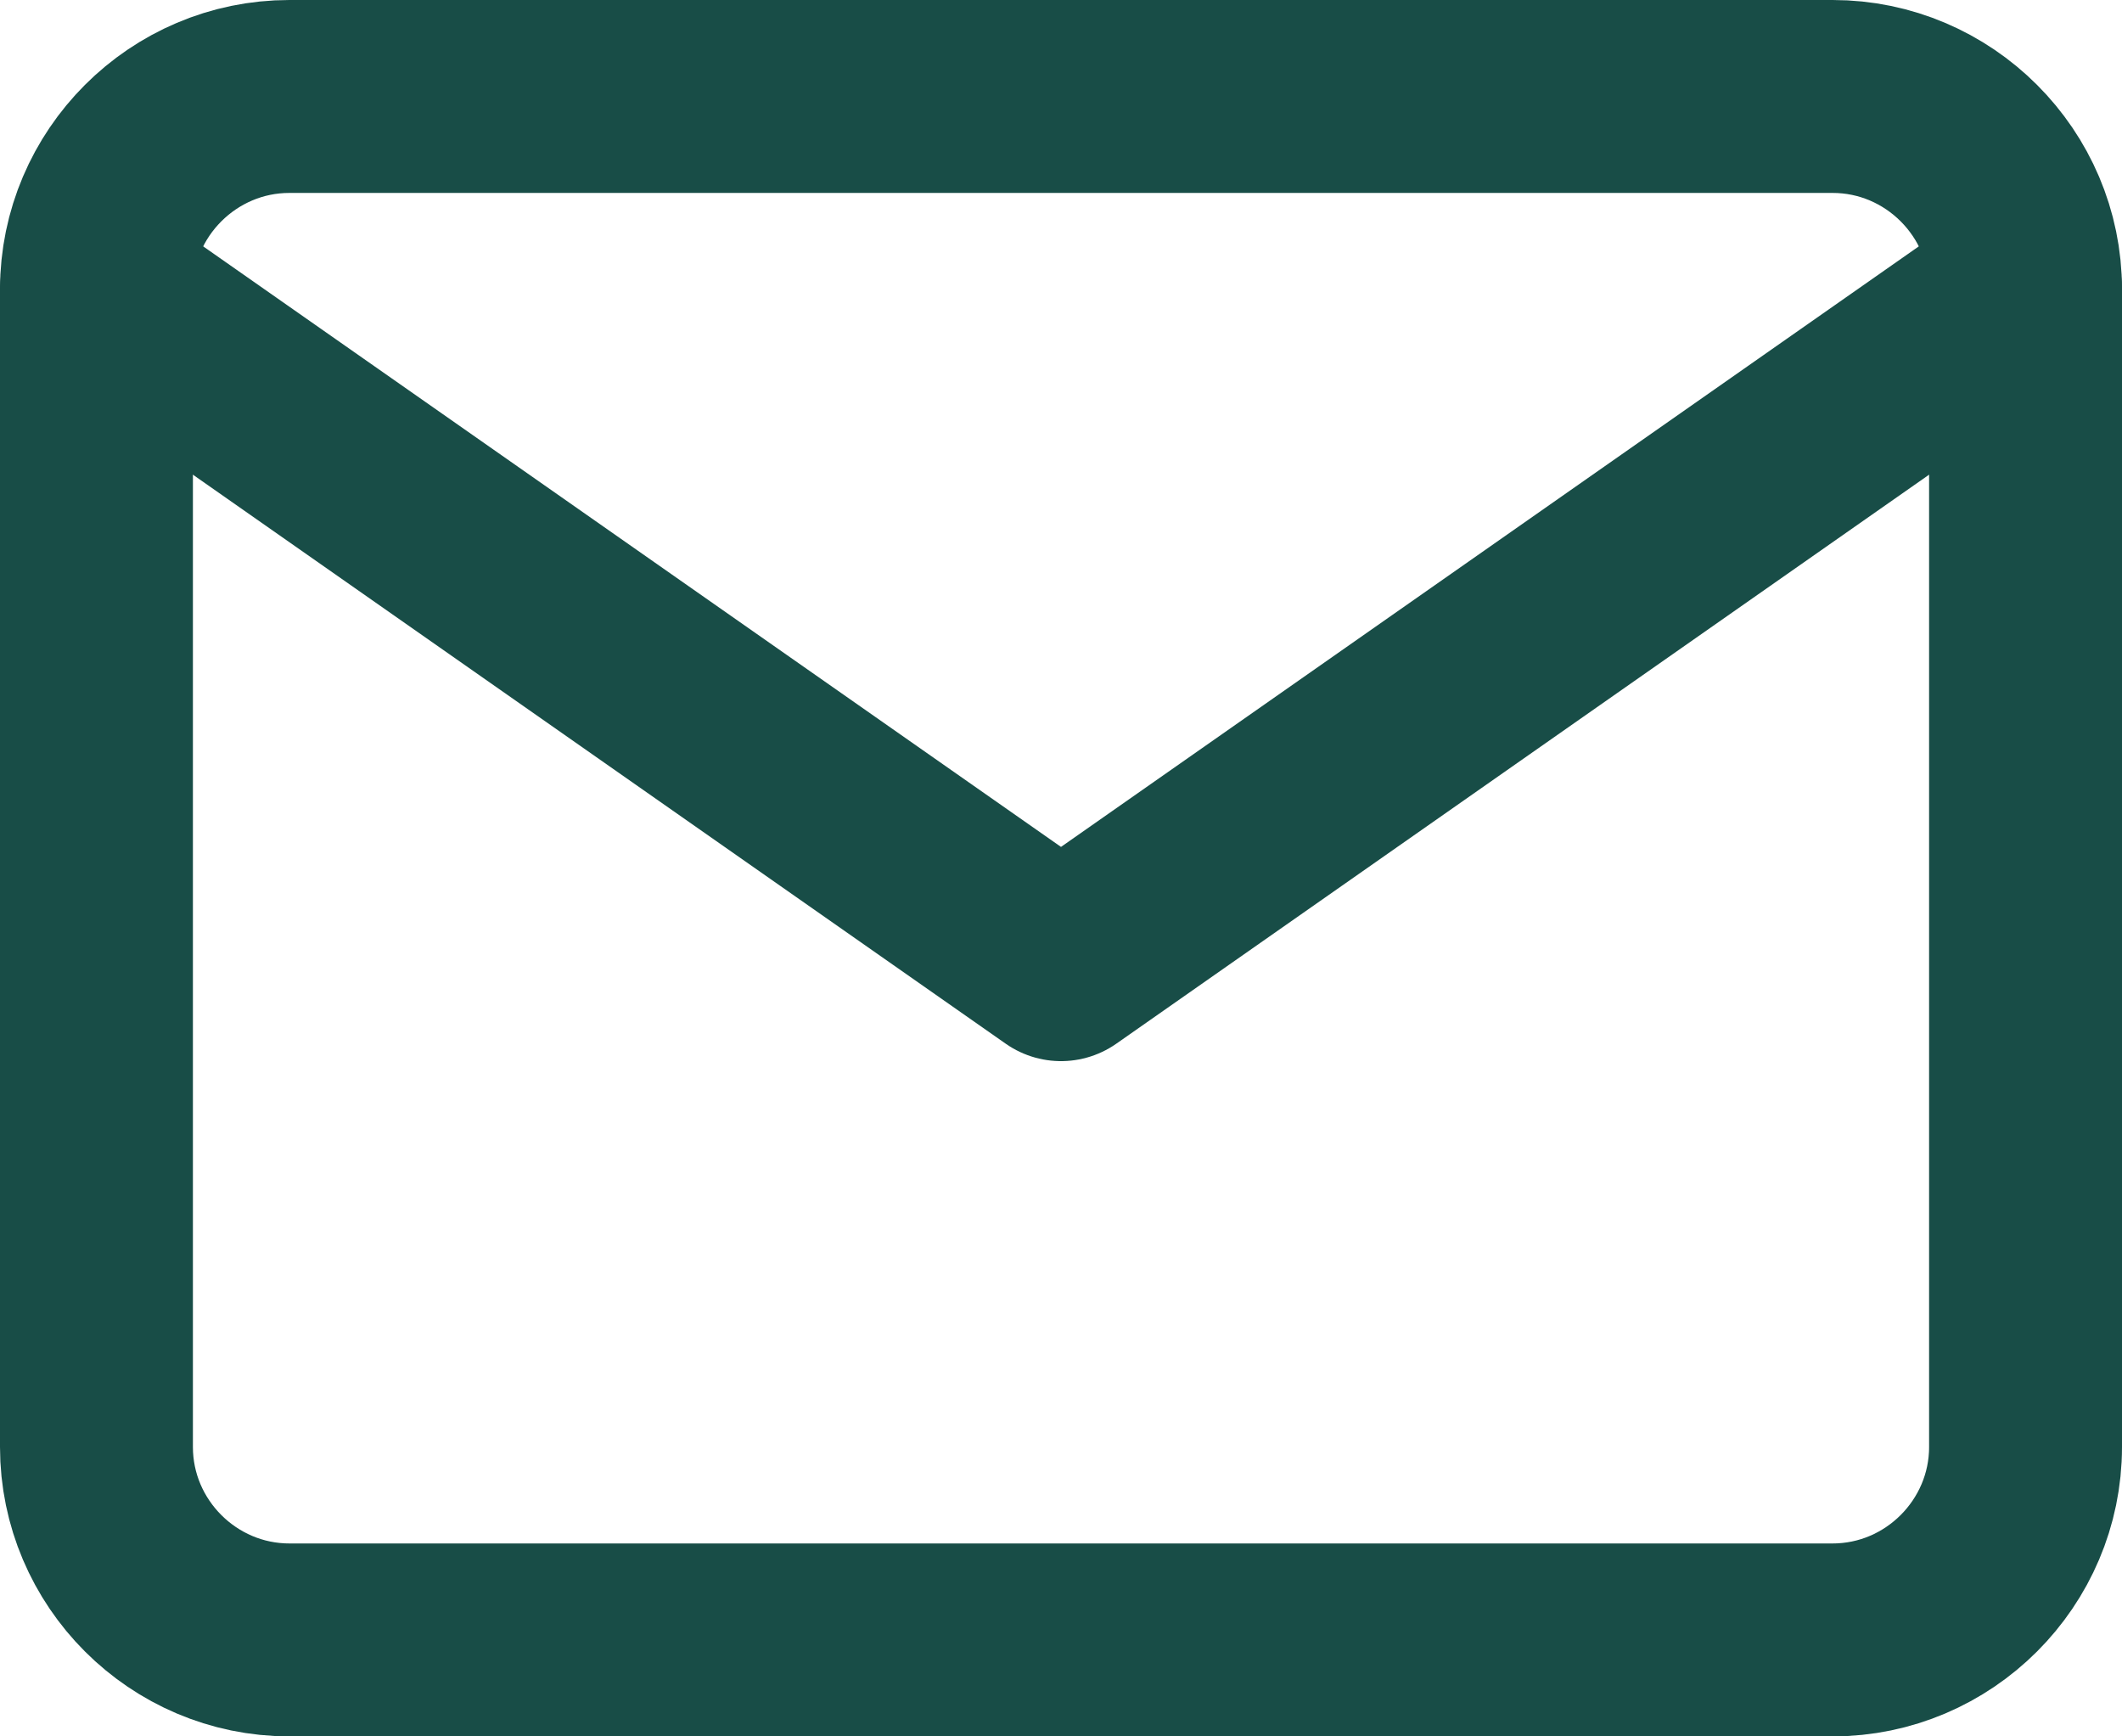 <svg width="22" height="18" viewBox="0 0 22 18" fill="none" xmlns="http://www.w3.org/2000/svg">
<path d="M3 1H19C20.1 1 21 1.9 21 3V15C21 16.1 20.1 17 19 17H3C1.9 17 1 16.1 1 15V3C1 1.9 1.9 1 3 1Z" stroke="#184D47" stroke-width="2" stroke-linecap="round" stroke-linejoin="round"/>
<path d="M21 3L11 10L1 3" stroke="#184D47" stroke-width="2" stroke-linecap="round" stroke-linejoin="round"/>
</svg>
